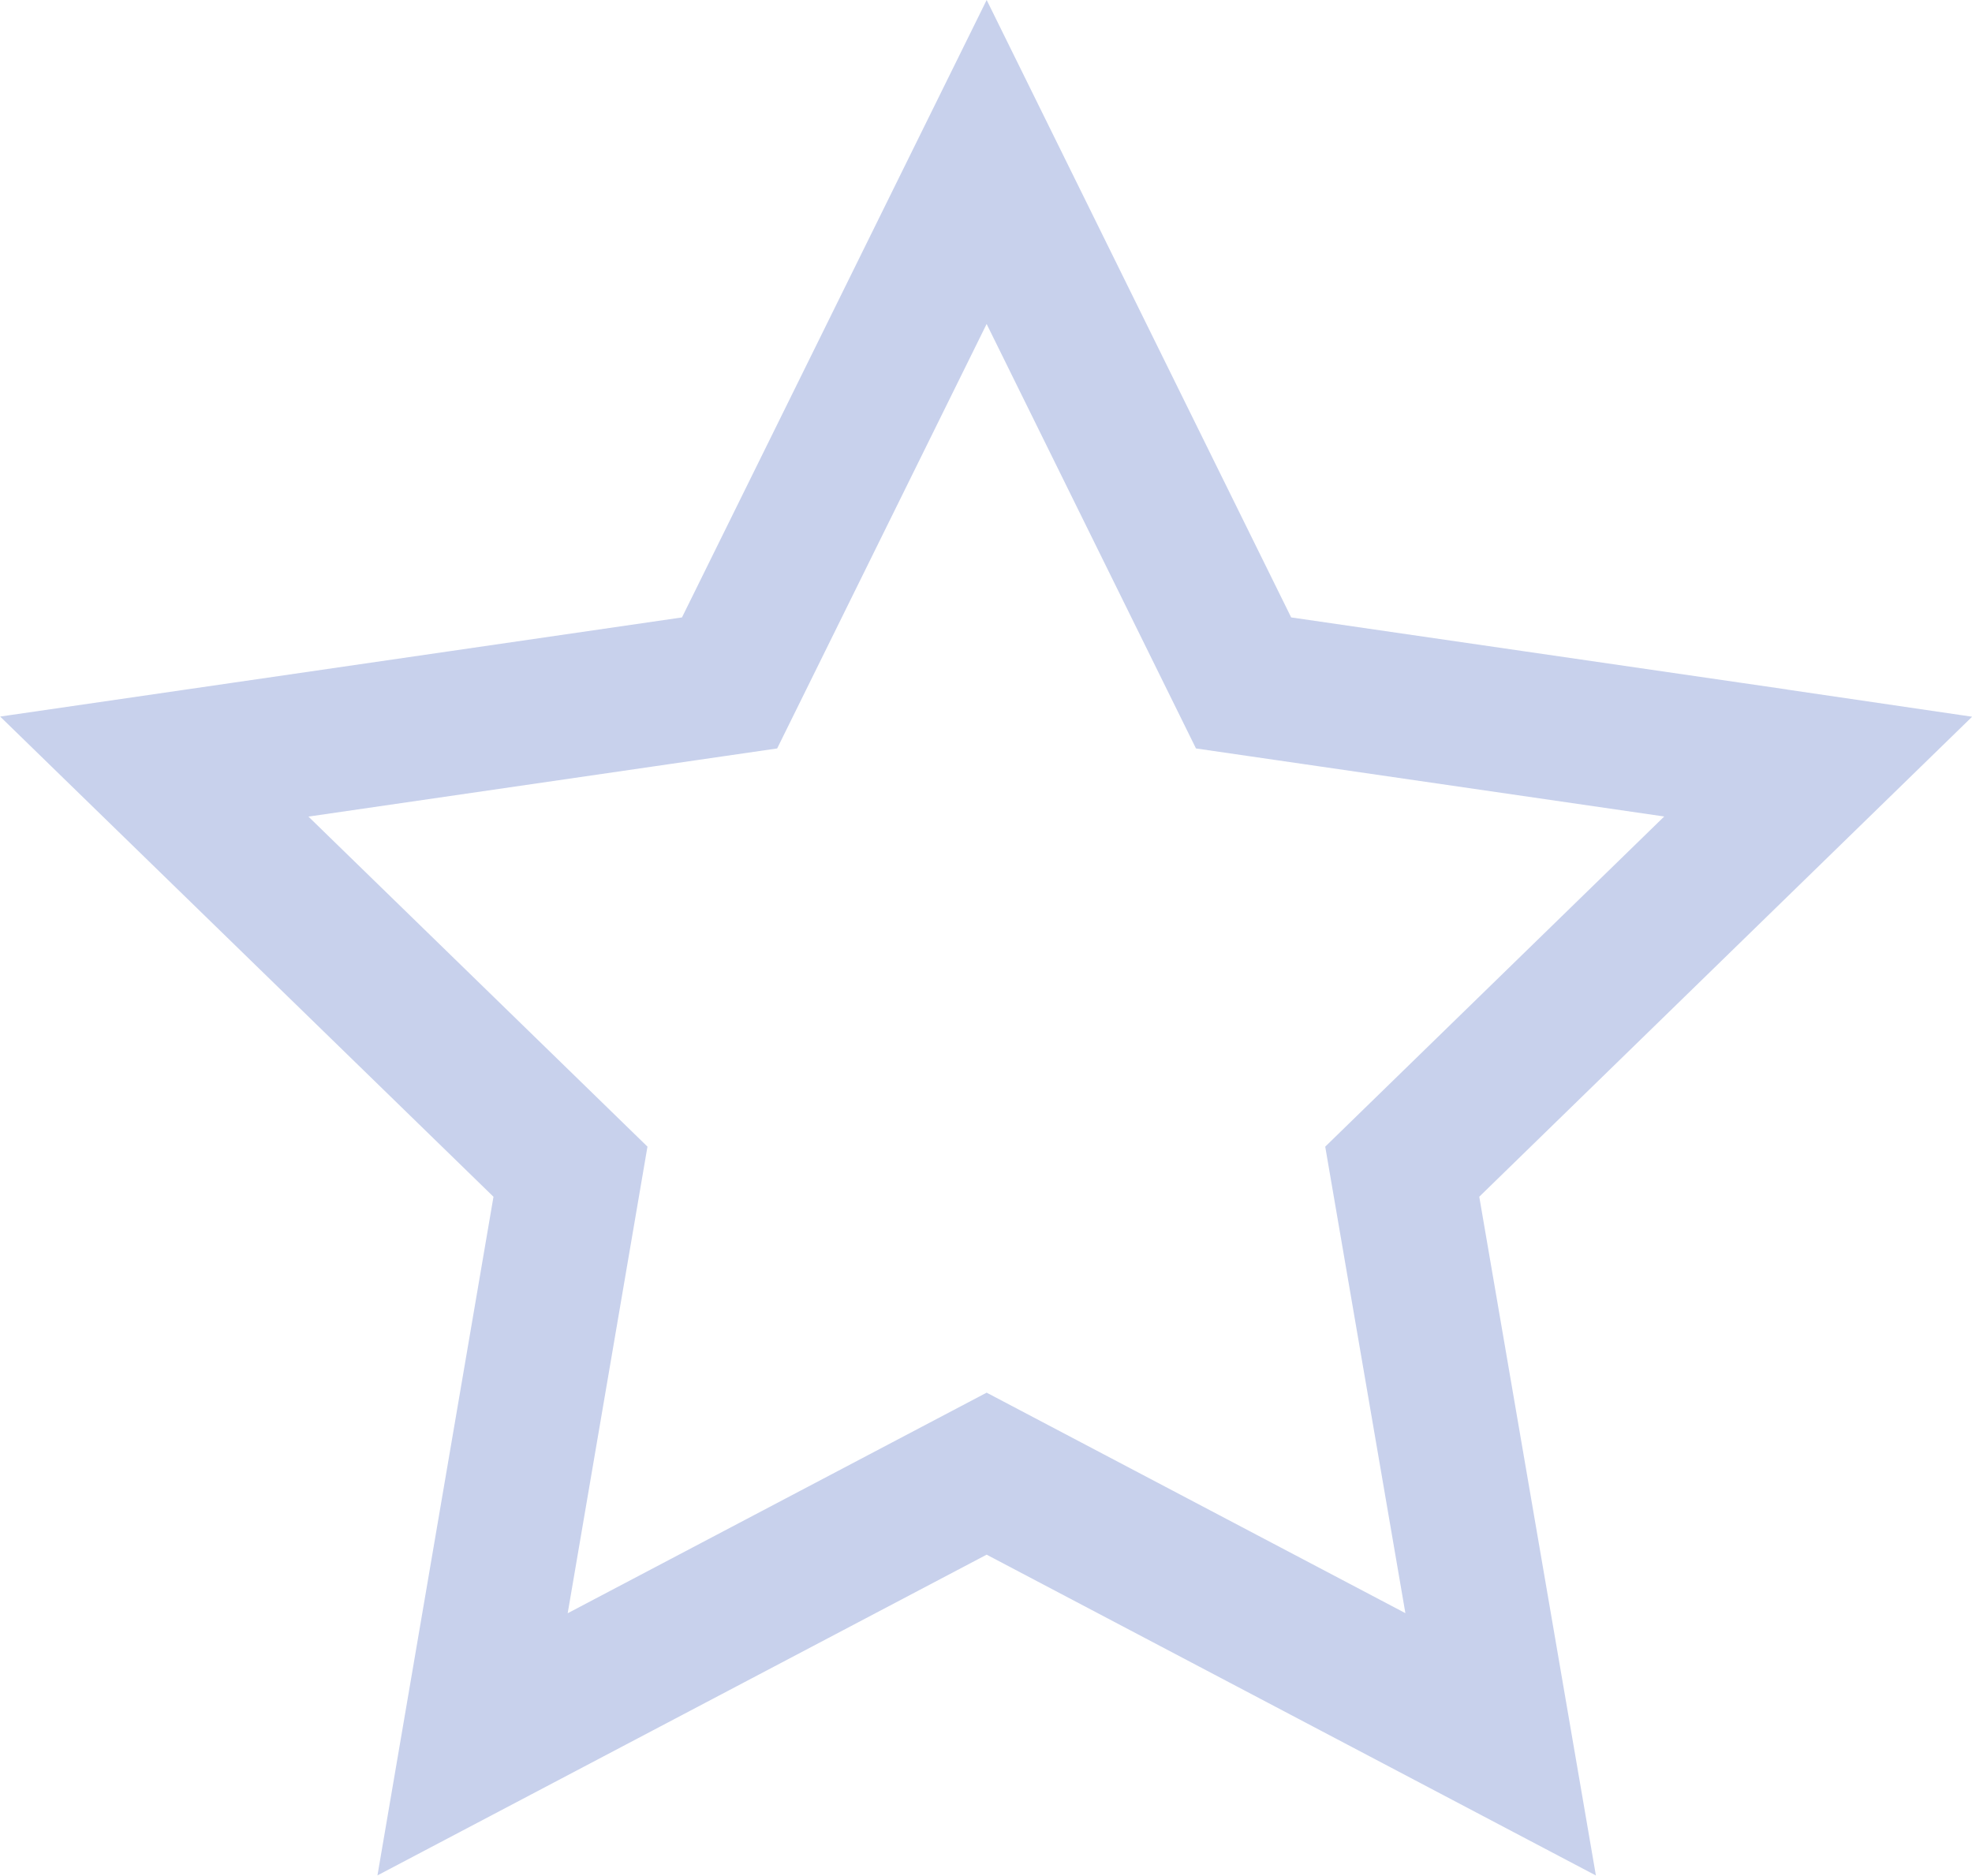 <svg xmlns="http://www.w3.org/2000/svg" width="27.516" height="26.168" viewBox="0 0 27.516 26.168"><defs><style>.a{fill:none;stroke:#c8d1ec;stroke-width:2px;}</style></defs><path class="a" d="M5290.5,526.385l-.586-.086h.008l-7.44-1.081-3.585-7.268-3.587,7.268-8.027,1.167,5.088,4.952.719.7-1.366,7.989,7.173-3.776,7.172,3.776-1.373-7.989Z" transform="translate(-5265.13 -515.69)"/></svg>
